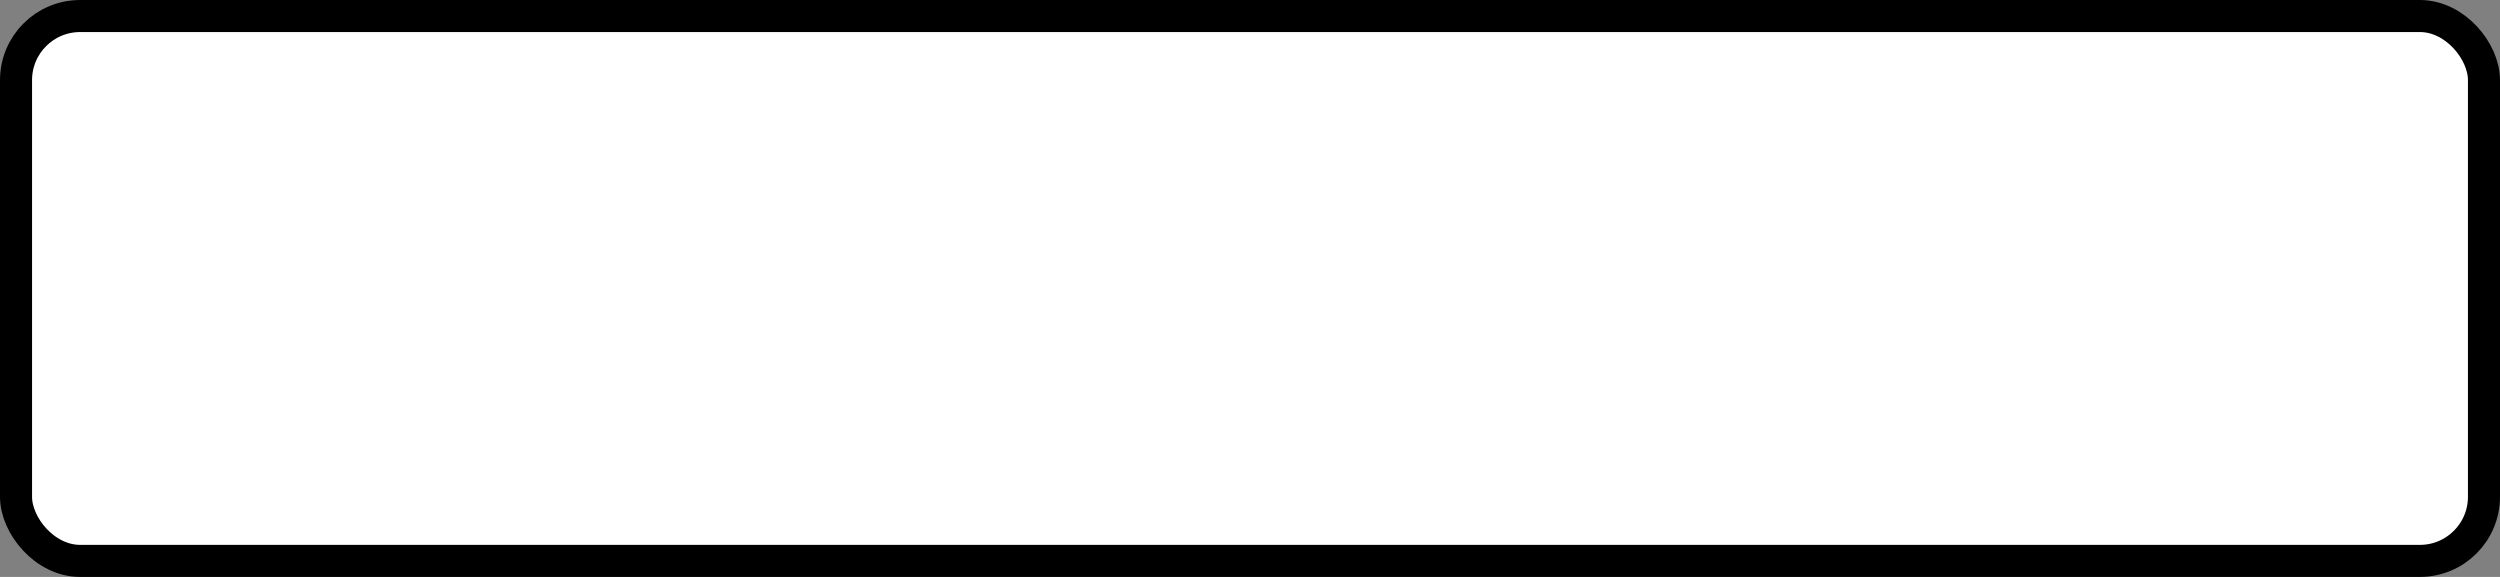 <?xml version='1.0' encoding='utf-8'?>
<svg xmlns="http://www.w3.org/2000/svg" width="100%" height="100%" viewBox="0 0 78 18">
  <rect x="0" y="0" width="78" height="18" fill="#808080" stroke="none"/>
  <rect x="0.5" y="0.5" width="77" height="17" rx="2" ry="2" id="shield" style="fill:#ffffff;stroke:#000000;stroke-width:1;"/>
</svg>
